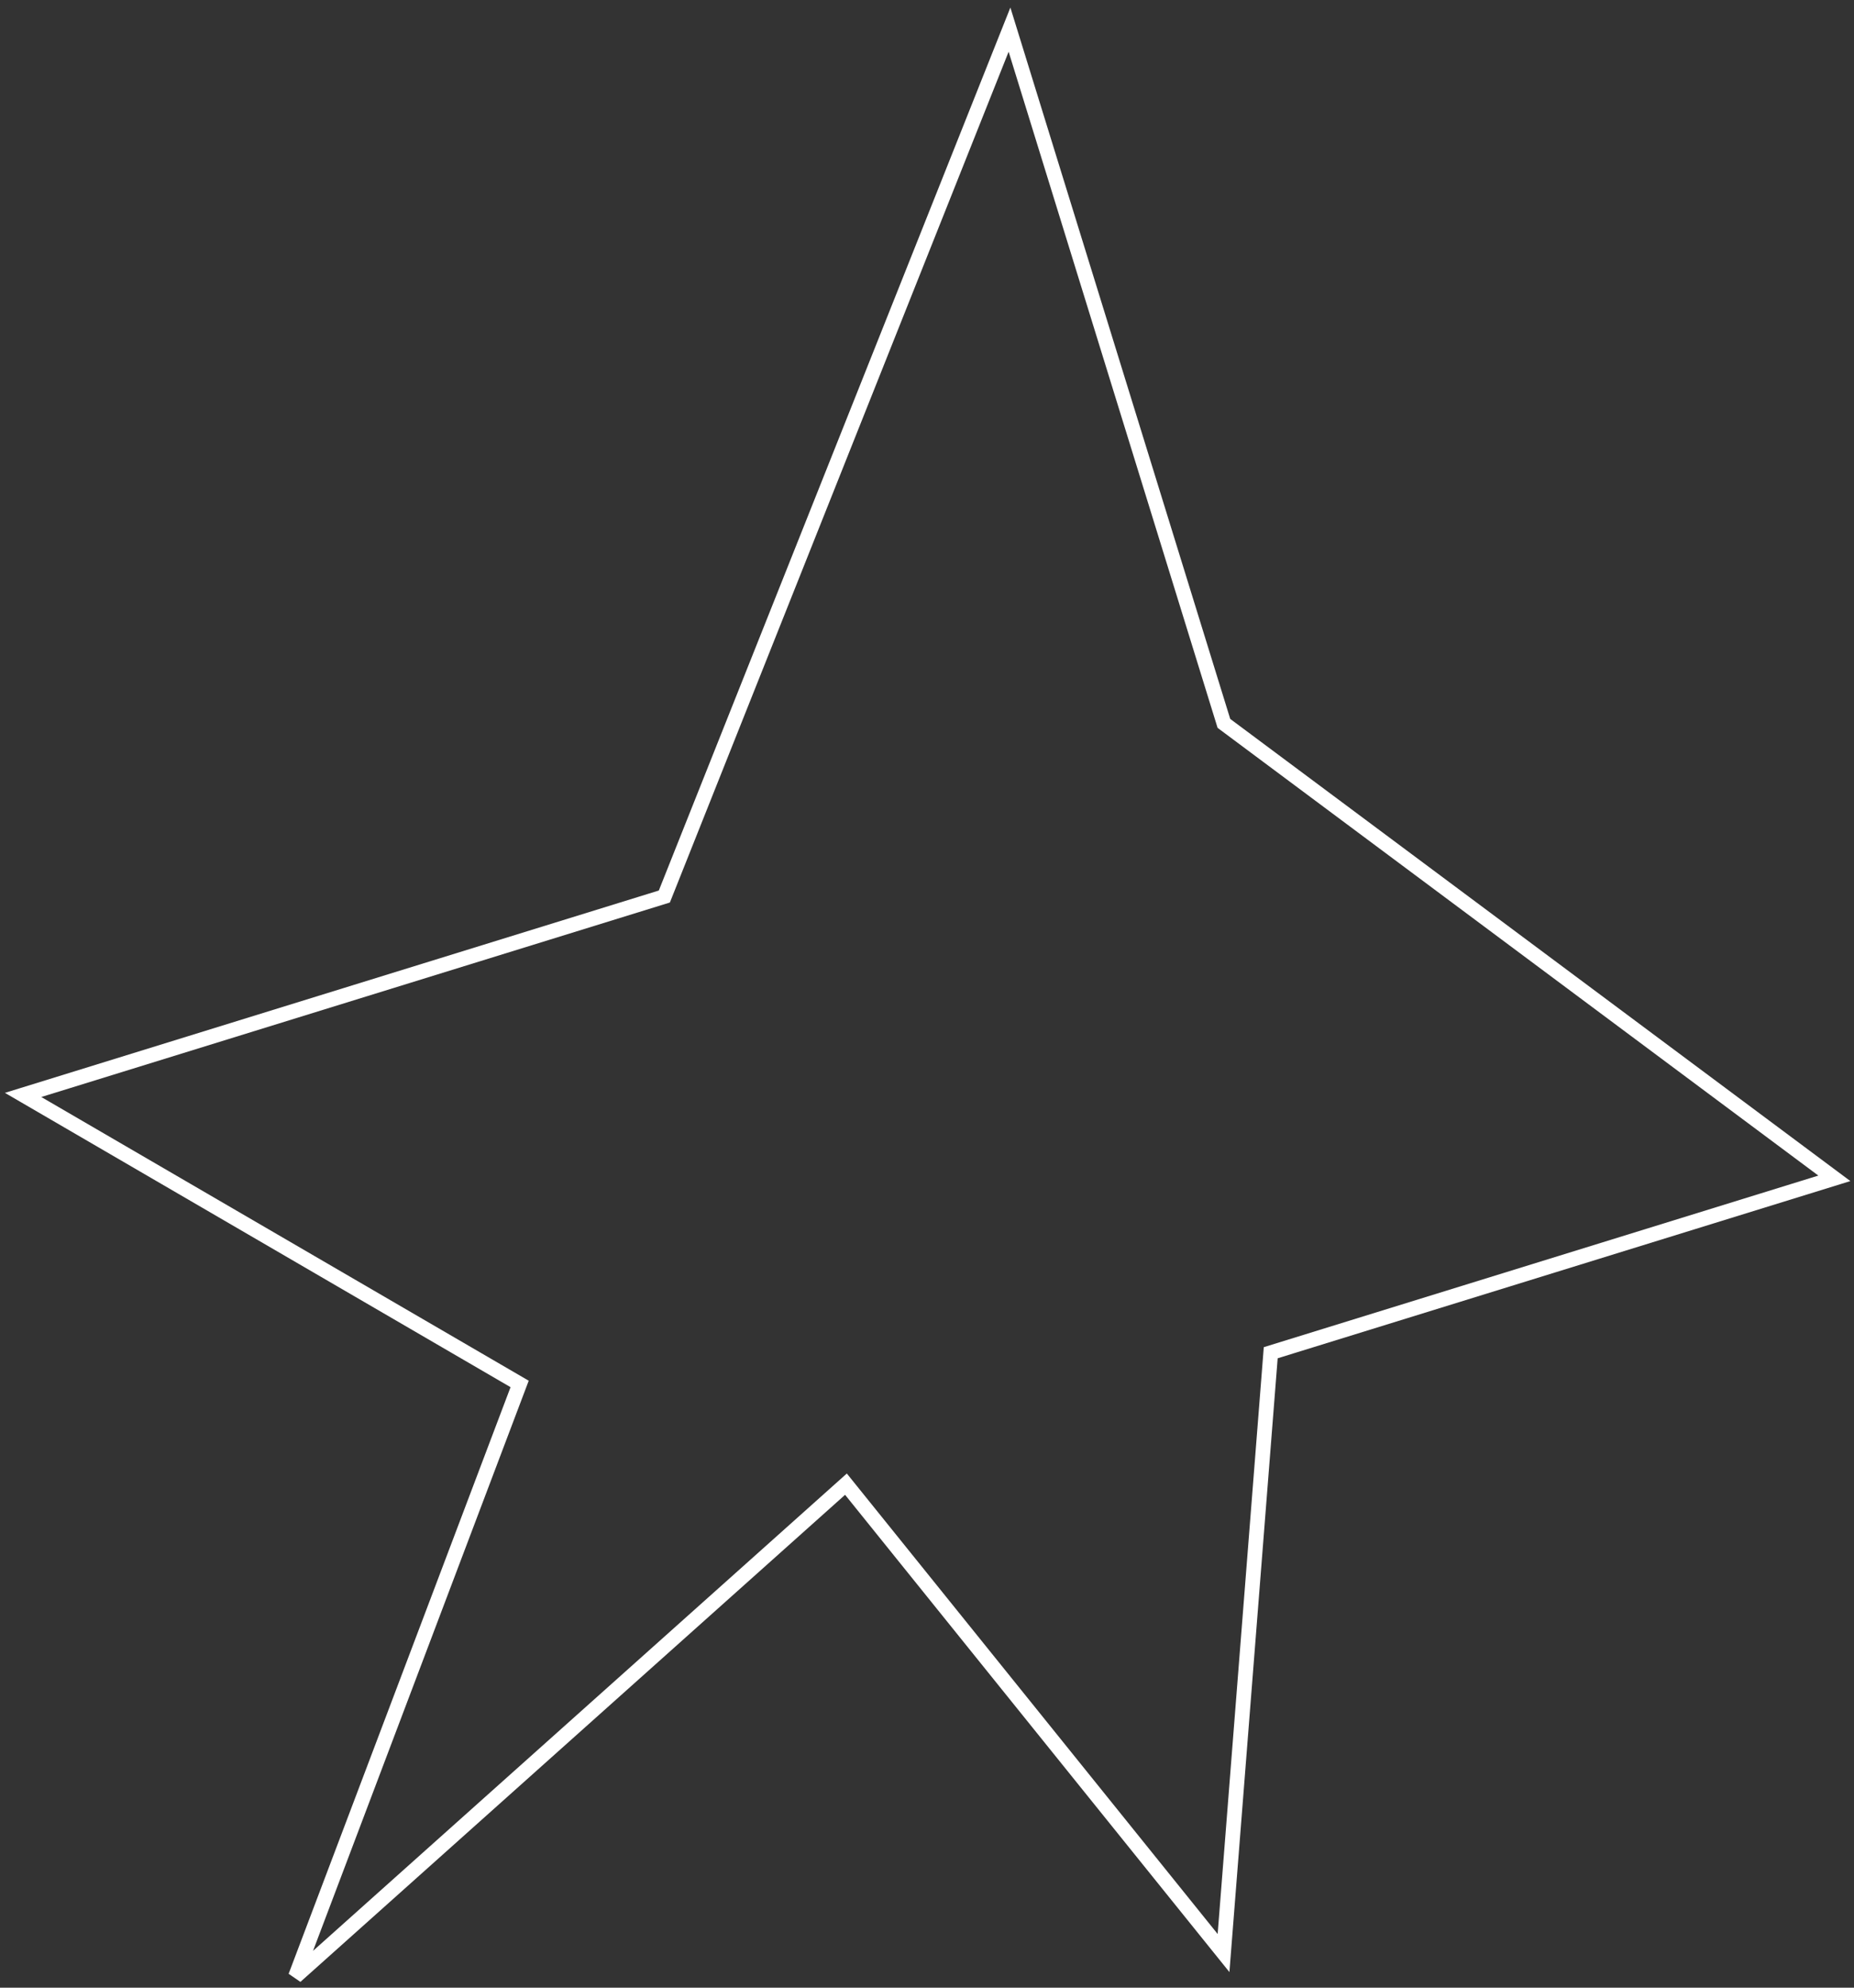 <svg width="126" height="135" viewBox="0 0 126 135" fill="none" xmlns="http://www.w3.org/2000/svg">
<rect x="0" y="0" width="126" height="135" fill="#333333" stroke="none"/>
<path d="M68.607 2.013L83.178 49.131L124.665 80.03L86.36 91.875L83.153 132.647L57.492 100.802L20.083 134.234L35.315 93.995L1.57 74.366L45.15 60.89L68.607 2.013Z" stroke="white"/>
</svg>
